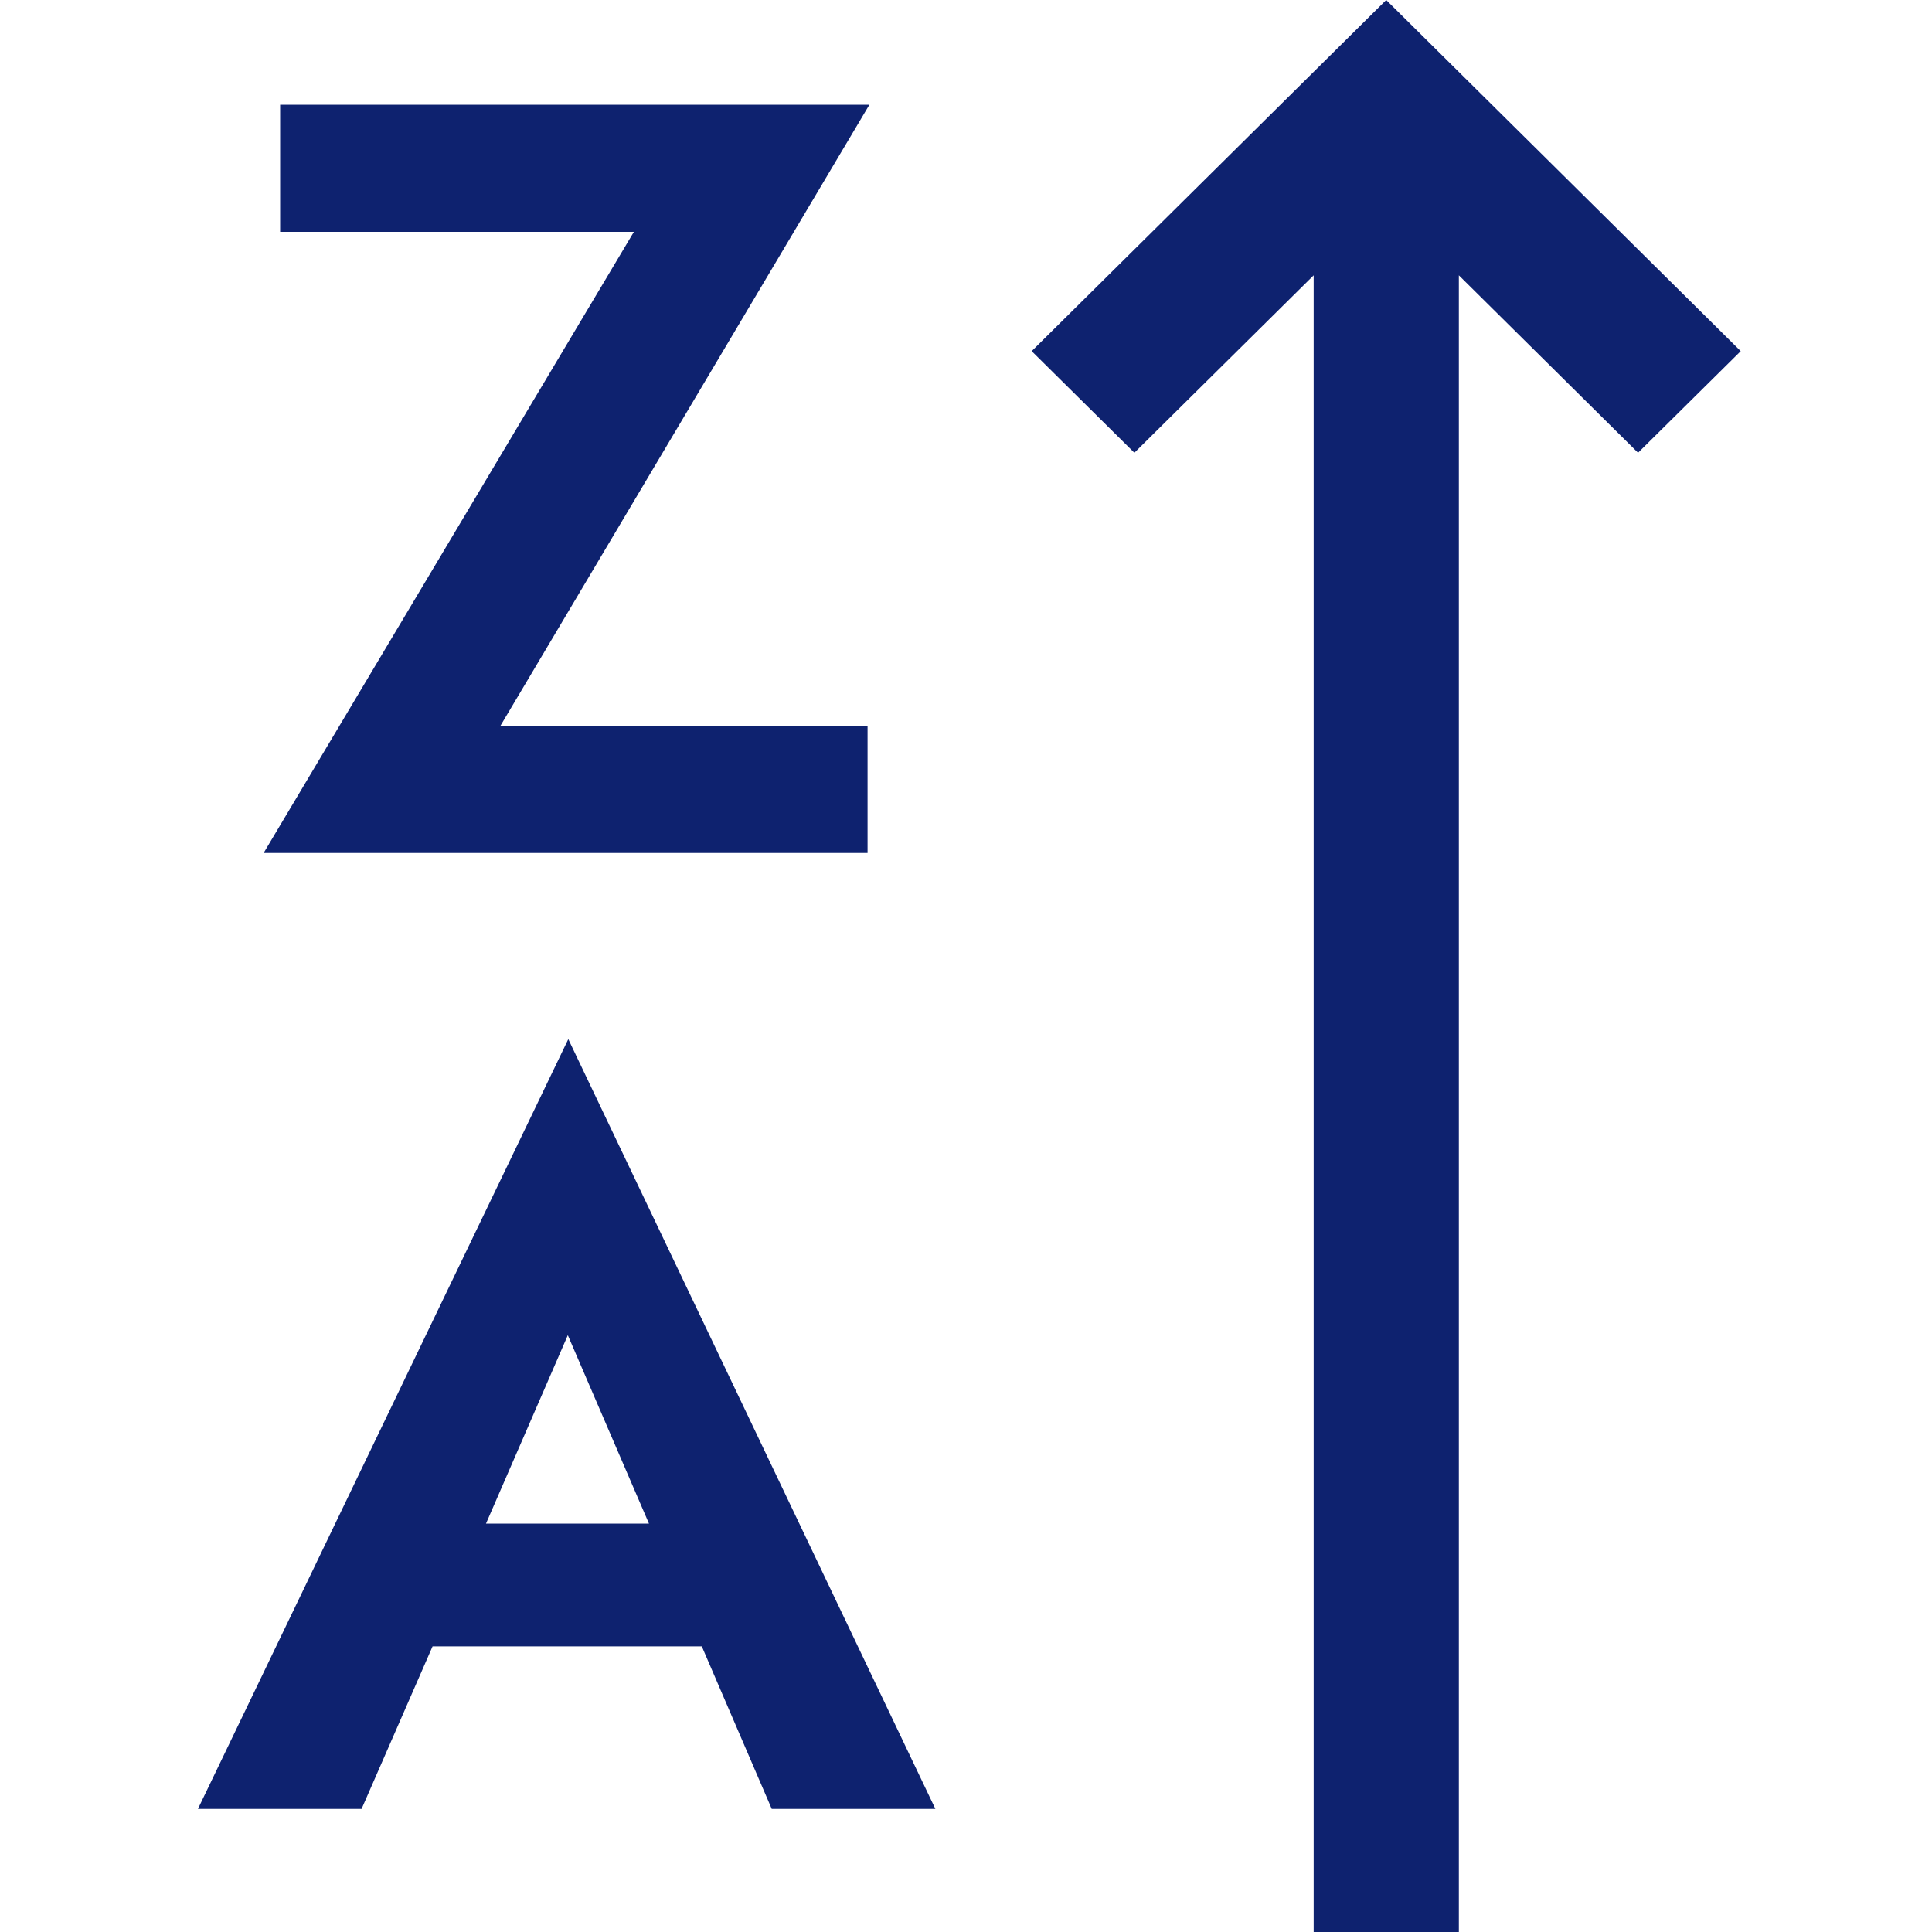 <svg id="Capa_1" data-name="Capa 1" xmlns="http://www.w3.org/2000/svg" viewBox="0 0 200 200"><title>icono-za</title><polygon points="180.2 36.35 169.57 46.87 151.02 28.5 151.02 200 135.99 200 135.99 28.5 117.43 46.87 106.8 36.35 143.5 0 180.2 36.35" style="fill:#0e226f"/><path d="M44.78,170.43l-7.35,16.83H20.49l38.34-79.69,38,79.69H79.89l-7.24-16.83Zm14-32.21-8.47,19.5H67.18Z" style="fill:#0e226f"/><path d="M89.81,75.14V88.3H27.29L65.62,24H29V10.84H90L51.8,75.14Z" style="fill:#0e226f"/></svg>